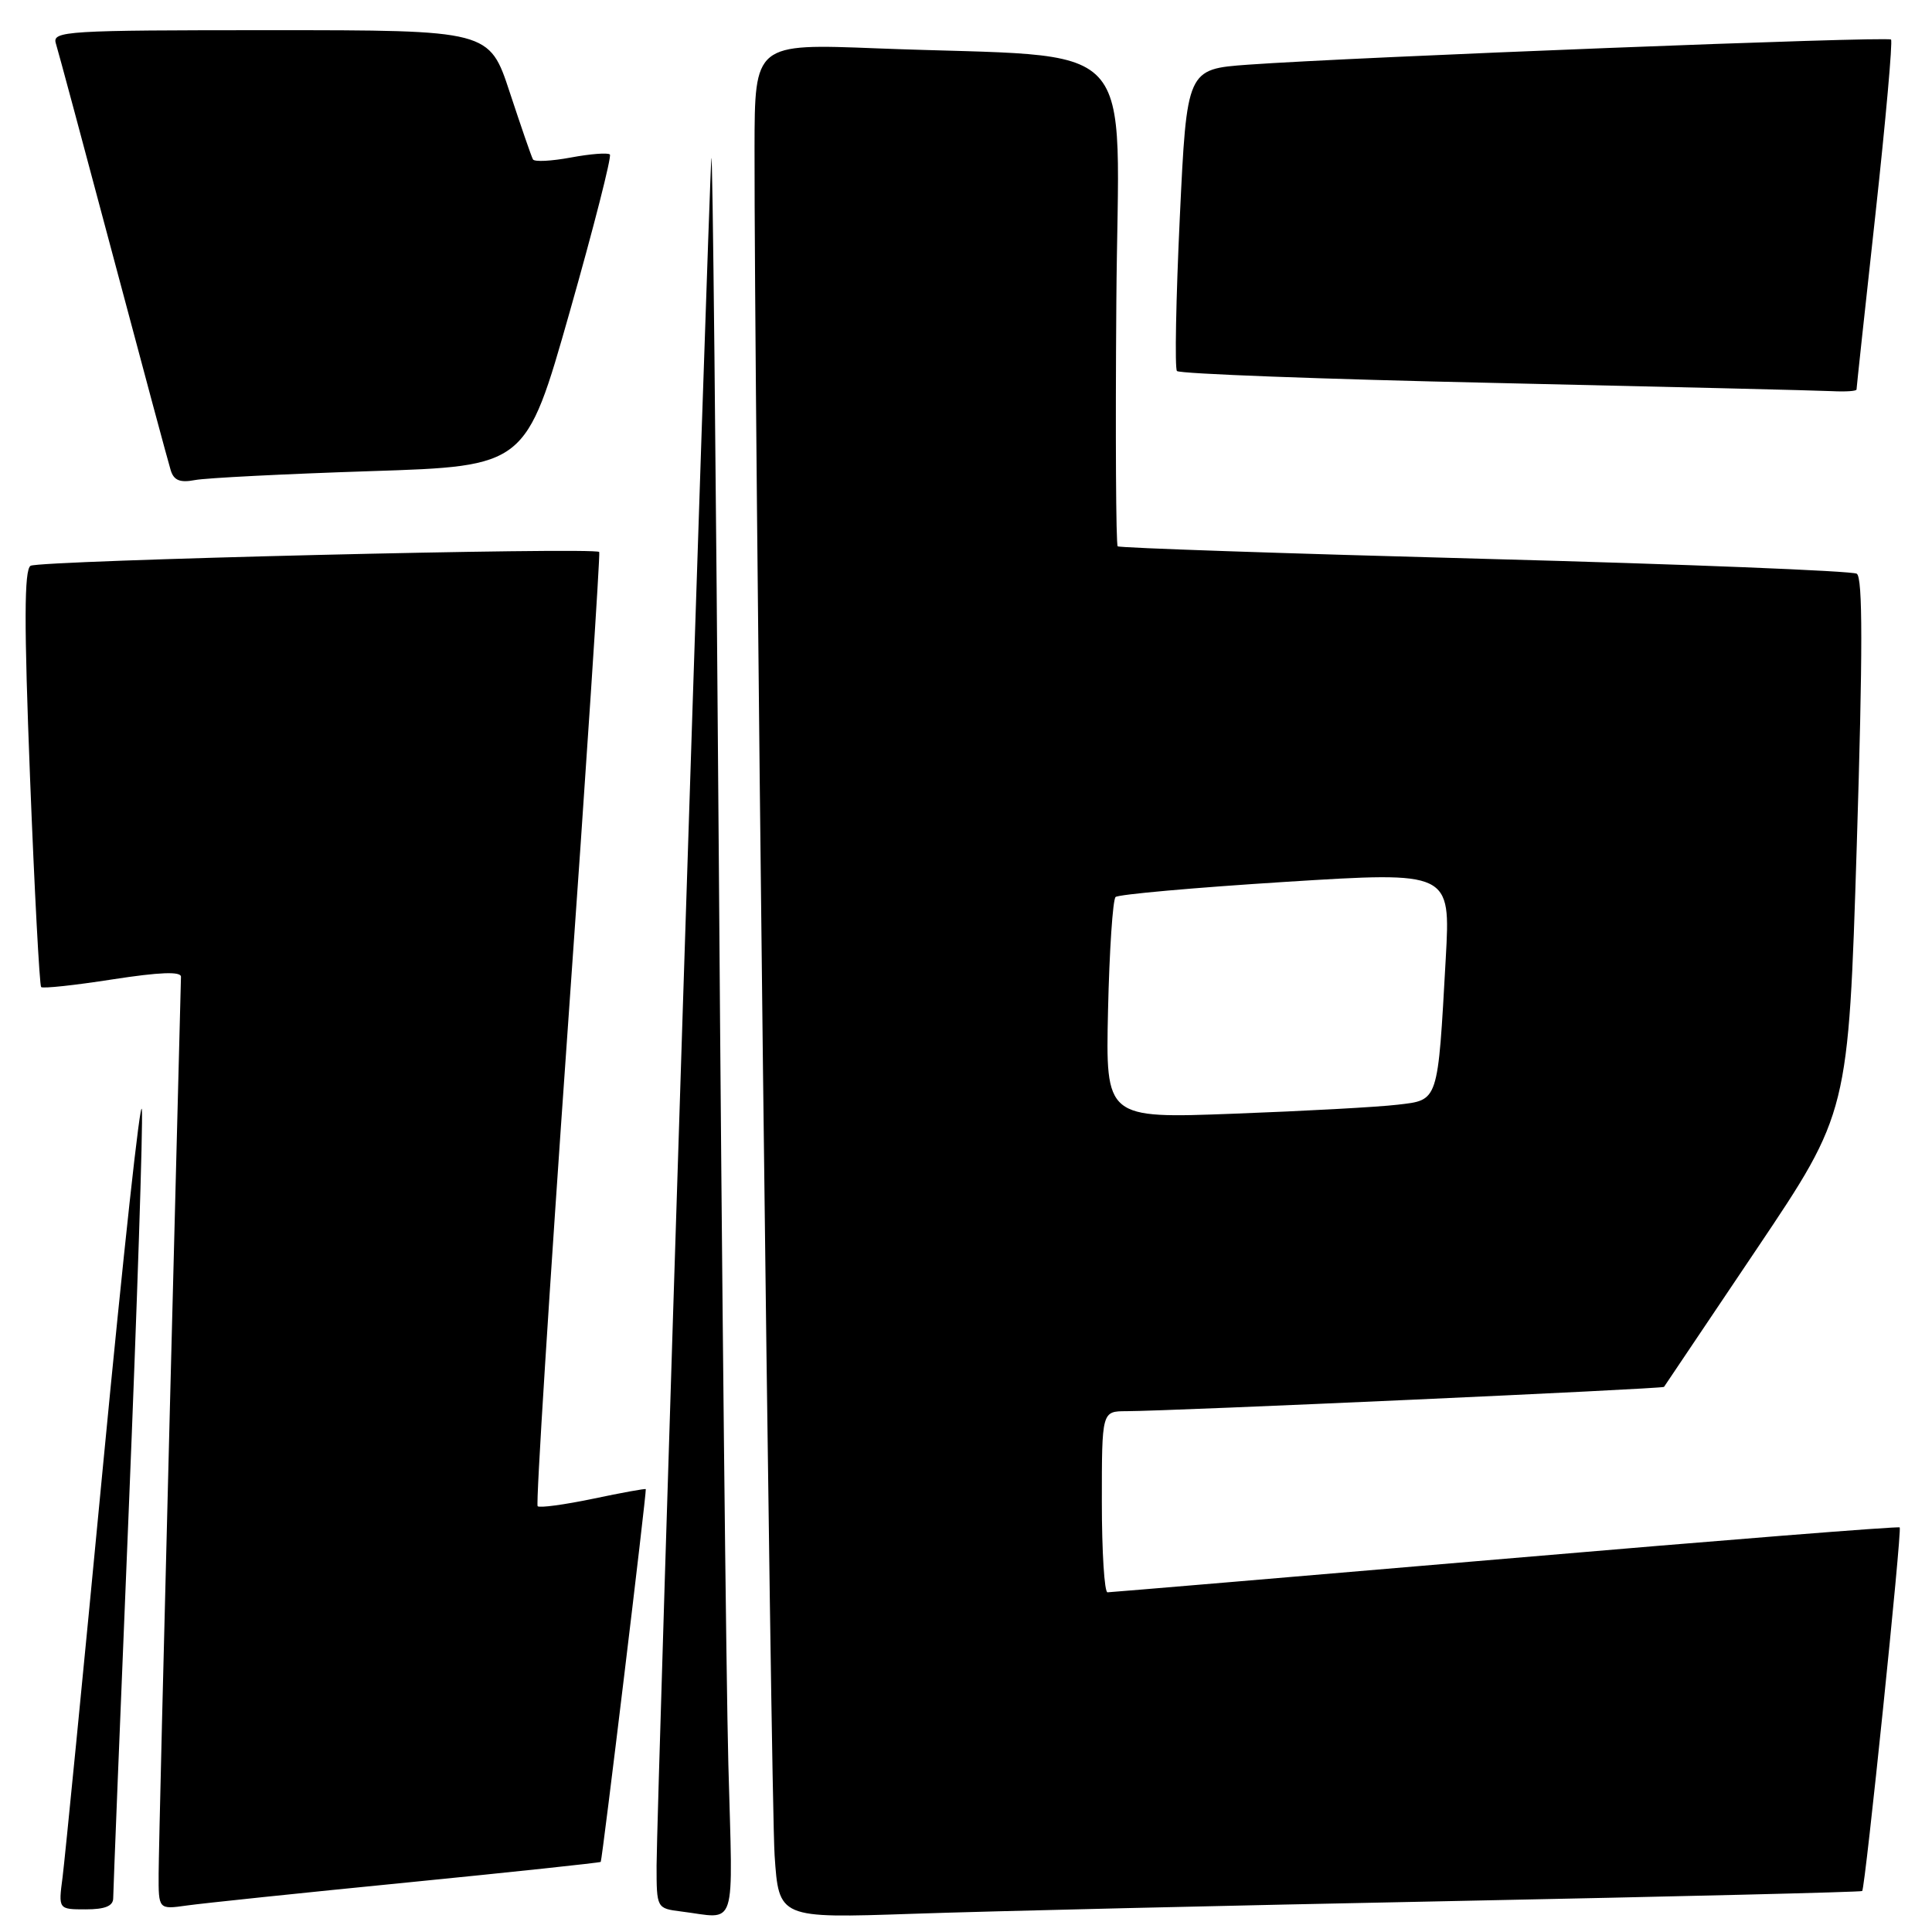 <?xml version="1.0" encoding="UTF-8" standalone="no"?>
<!DOCTYPE svg PUBLIC "-//W3C//DTD SVG 1.1//EN" "http://www.w3.org/Graphics/SVG/1.1/DTD/svg11.dtd" >
<svg xmlns="http://www.w3.org/2000/svg" xmlns:xlink="http://www.w3.org/1999/xlink" version="1.1" viewBox="0 0 256 256">
 <g >
 <path fill="currentColor"
d=" M 96.51 233.75 C 96.22 222.61 95.65 169.40 95.26 115.50 C 94.86 61.60 94.42 19.07 94.26 21.00 C 93.88 25.84 87.00 240.15 87.00 247.19 C 87.00 252.85 87.01 252.87 90.25 253.28 C 97.77 254.21 97.11 256.28 96.51 233.75 Z  M 192.50 251.90 C 222.20 251.30 246.61 250.71 246.75 250.57 C 247.15 250.18 252.05 202.71 251.72 202.39 C 251.56 202.22 228.04 204.09 199.46 206.54 C 170.88 208.98 147.16 210.98 146.75 210.99 C 146.34 211.00 146.00 205.60 146.00 199.00 C 146.00 187.00 146.00 187.00 149.25 186.99 C 155.38 186.97 220.30 184.03 220.49 183.77 C 220.59 183.62 226.13 175.38 232.80 165.46 C 244.92 147.42 244.92 147.42 246.03 112.06 C 246.83 86.34 246.83 76.51 246.03 76.02 C 245.43 75.65 223.24 74.76 196.72 74.05 C 170.20 73.34 148.32 72.60 148.10 72.39 C 147.87 72.19 147.79 57.67 147.92 40.12 C 148.17 3.90 151.84 7.80 116.25 6.41 C 100.00 5.77 100.00 5.77 99.98 19.64 C 99.93 51.39 102.13 238.16 102.64 245.85 C 103.20 254.19 103.20 254.19 120.85 253.59 C 130.56 253.25 162.80 252.49 192.50 251.90 Z  M 15.00 251.52 C 15.00 250.70 15.92 227.66 17.05 200.31 C 18.17 172.96 18.96 148.99 18.80 147.04 C 18.63 145.09 16.33 166.22 13.67 194.00 C 11.02 221.78 8.59 246.41 8.29 248.75 C 7.73 253.00 7.73 253.00 11.36 253.00 C 13.91 253.00 15.00 252.56 15.00 251.52 Z  M 53.96 249.44 C 67.96 248.05 79.50 246.82 79.60 246.71 C 79.80 246.47 85.70 197.60 85.57 197.32 C 85.52 197.22 82.38 197.79 78.59 198.59 C 74.80 199.38 71.49 199.83 71.24 199.58 C 70.99 199.33 72.79 170.86 75.23 136.31 C 77.68 101.76 79.55 73.34 79.40 73.14 C 78.88 72.47 5.20 74.26 4.05 74.97 C 3.20 75.50 3.18 82.58 3.98 103.03 C 4.57 118.08 5.24 130.57 5.45 130.79 C 5.67 131.01 9.94 130.55 14.93 129.77 C 21.15 128.81 23.99 128.70 23.98 129.43 C 23.97 130.02 23.30 155.93 22.50 187.00 C 21.70 218.07 21.03 245.64 21.02 248.26 C 21.00 253.02 21.00 253.02 24.75 252.49 C 26.81 252.20 39.96 250.82 53.96 249.44 Z  M 49.09 62.43 C 69.68 61.77 69.68 61.77 75.48 41.36 C 78.67 30.13 81.07 20.73 80.81 20.47 C 80.55 20.21 78.22 20.39 75.65 20.87 C 73.07 21.35 70.81 21.47 70.62 21.12 C 70.42 20.78 69.05 16.79 67.55 12.25 C 64.84 4.00 64.84 4.00 35.85 4.00 C 8.71 4.00 6.90 4.11 7.40 5.75 C 7.70 6.71 11.12 19.42 15.00 34.00 C 18.88 48.58 22.31 61.31 22.62 62.31 C 23.03 63.66 23.86 63.99 25.84 63.61 C 27.30 63.33 37.77 62.80 49.09 62.43 Z  M 246.00 51.61 C 246.00 51.40 247.12 40.97 248.50 28.44 C 249.87 15.91 250.80 5.47 250.57 5.24 C 250.13 4.79 179.46 7.56 165.38 8.57 C 157.26 9.16 157.26 9.16 156.33 28.83 C 155.82 39.65 155.65 48.80 155.95 49.16 C 156.25 49.53 175.18 50.24 198.00 50.74 C 220.82 51.25 240.96 51.74 242.75 51.83 C 244.54 51.92 246.00 51.83 246.00 51.61 Z  M 146.82 133.86 C 147.00 125.96 147.45 119.21 147.82 118.86 C 148.19 118.51 158.33 117.61 170.36 116.85 C 192.21 115.48 192.21 115.48 191.57 126.99 C 190.50 146.19 190.65 145.74 185.18 146.38 C 182.60 146.69 172.85 147.22 163.50 147.57 C 146.50 148.21 146.50 148.21 146.82 133.86 Z "/>
</g>
</svg>